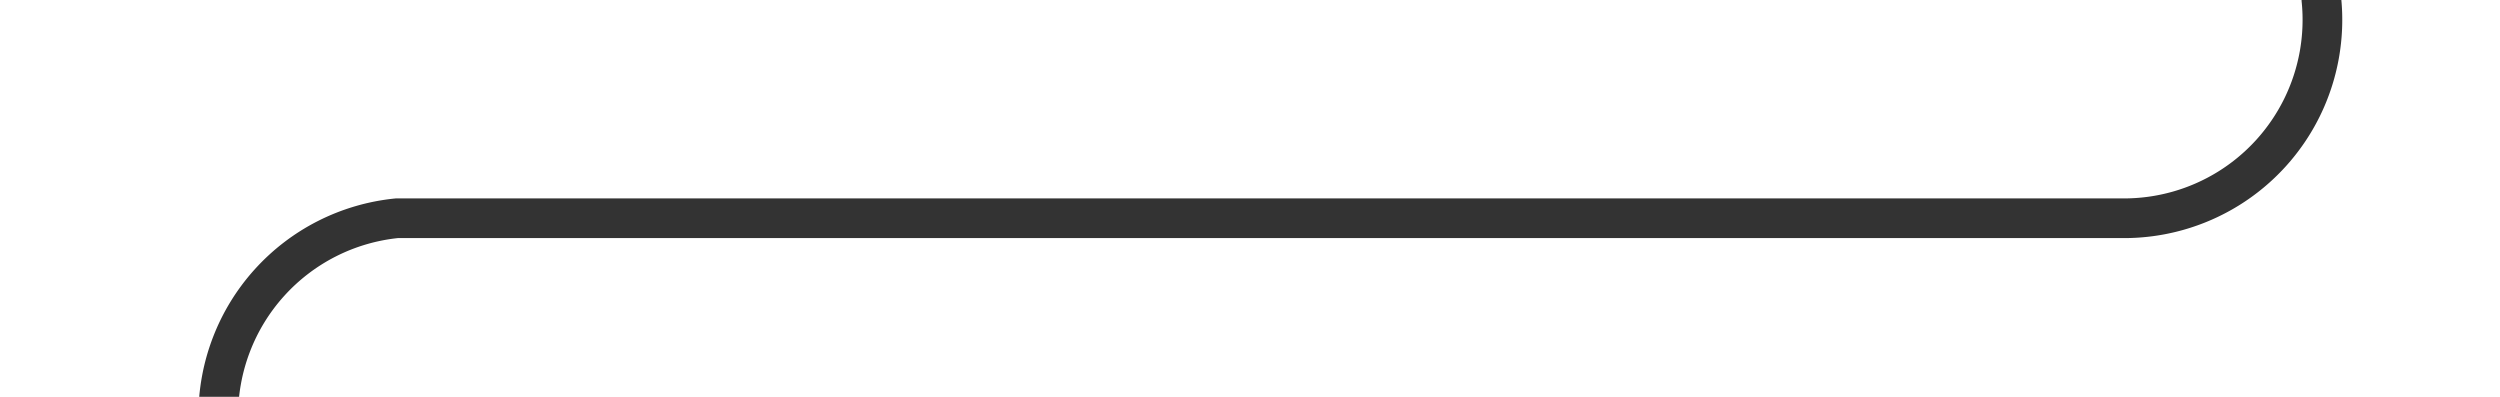 ﻿<?xml version="1.0" encoding="utf-8"?>
<svg version="1.1" xmlns:xlink="http://www.w3.org/1999/xlink" width="63px" height="10px" preserveAspectRatio="xMinYMid meet" viewBox="1122 466  63 8" xmlns="http://www.w3.org/2000/svg">
  <path d="M 1180.5 420  L 1180.5 465  A 5 5 0 0 1 1175.5 470.5 L 1132 470.5  A 5 5 0 0 0 1127.5 475.5 L 1127.5 476  " stroke-width="1" stroke="#333333" fill="none" />
  <path d="M 1121.2 475  L 1127.5 481  L 1133.8 475  L 1121.2 475  Z " fill-rule="nonzero" fill="#333333" stroke="none" />
</svg>